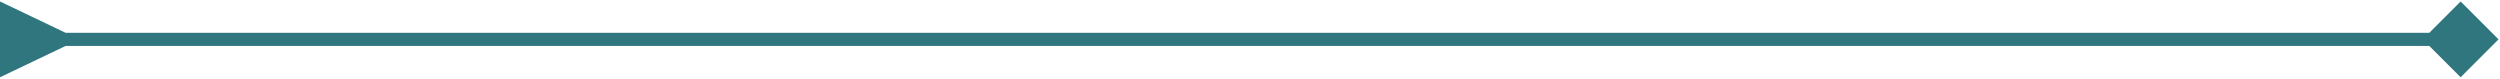 <svg width="381" height="12" viewBox="0 0 381 12" fill="none" xmlns="http://www.w3.org/2000/svg">
<path d="M10 5L0 0.226V11.774L10 7V5ZM380.773 6L375 0.226L369.227 6L375 11.774L380.773 6ZM9 7H375V5H9V7Z" fill="#30767E"/>
</svg>
